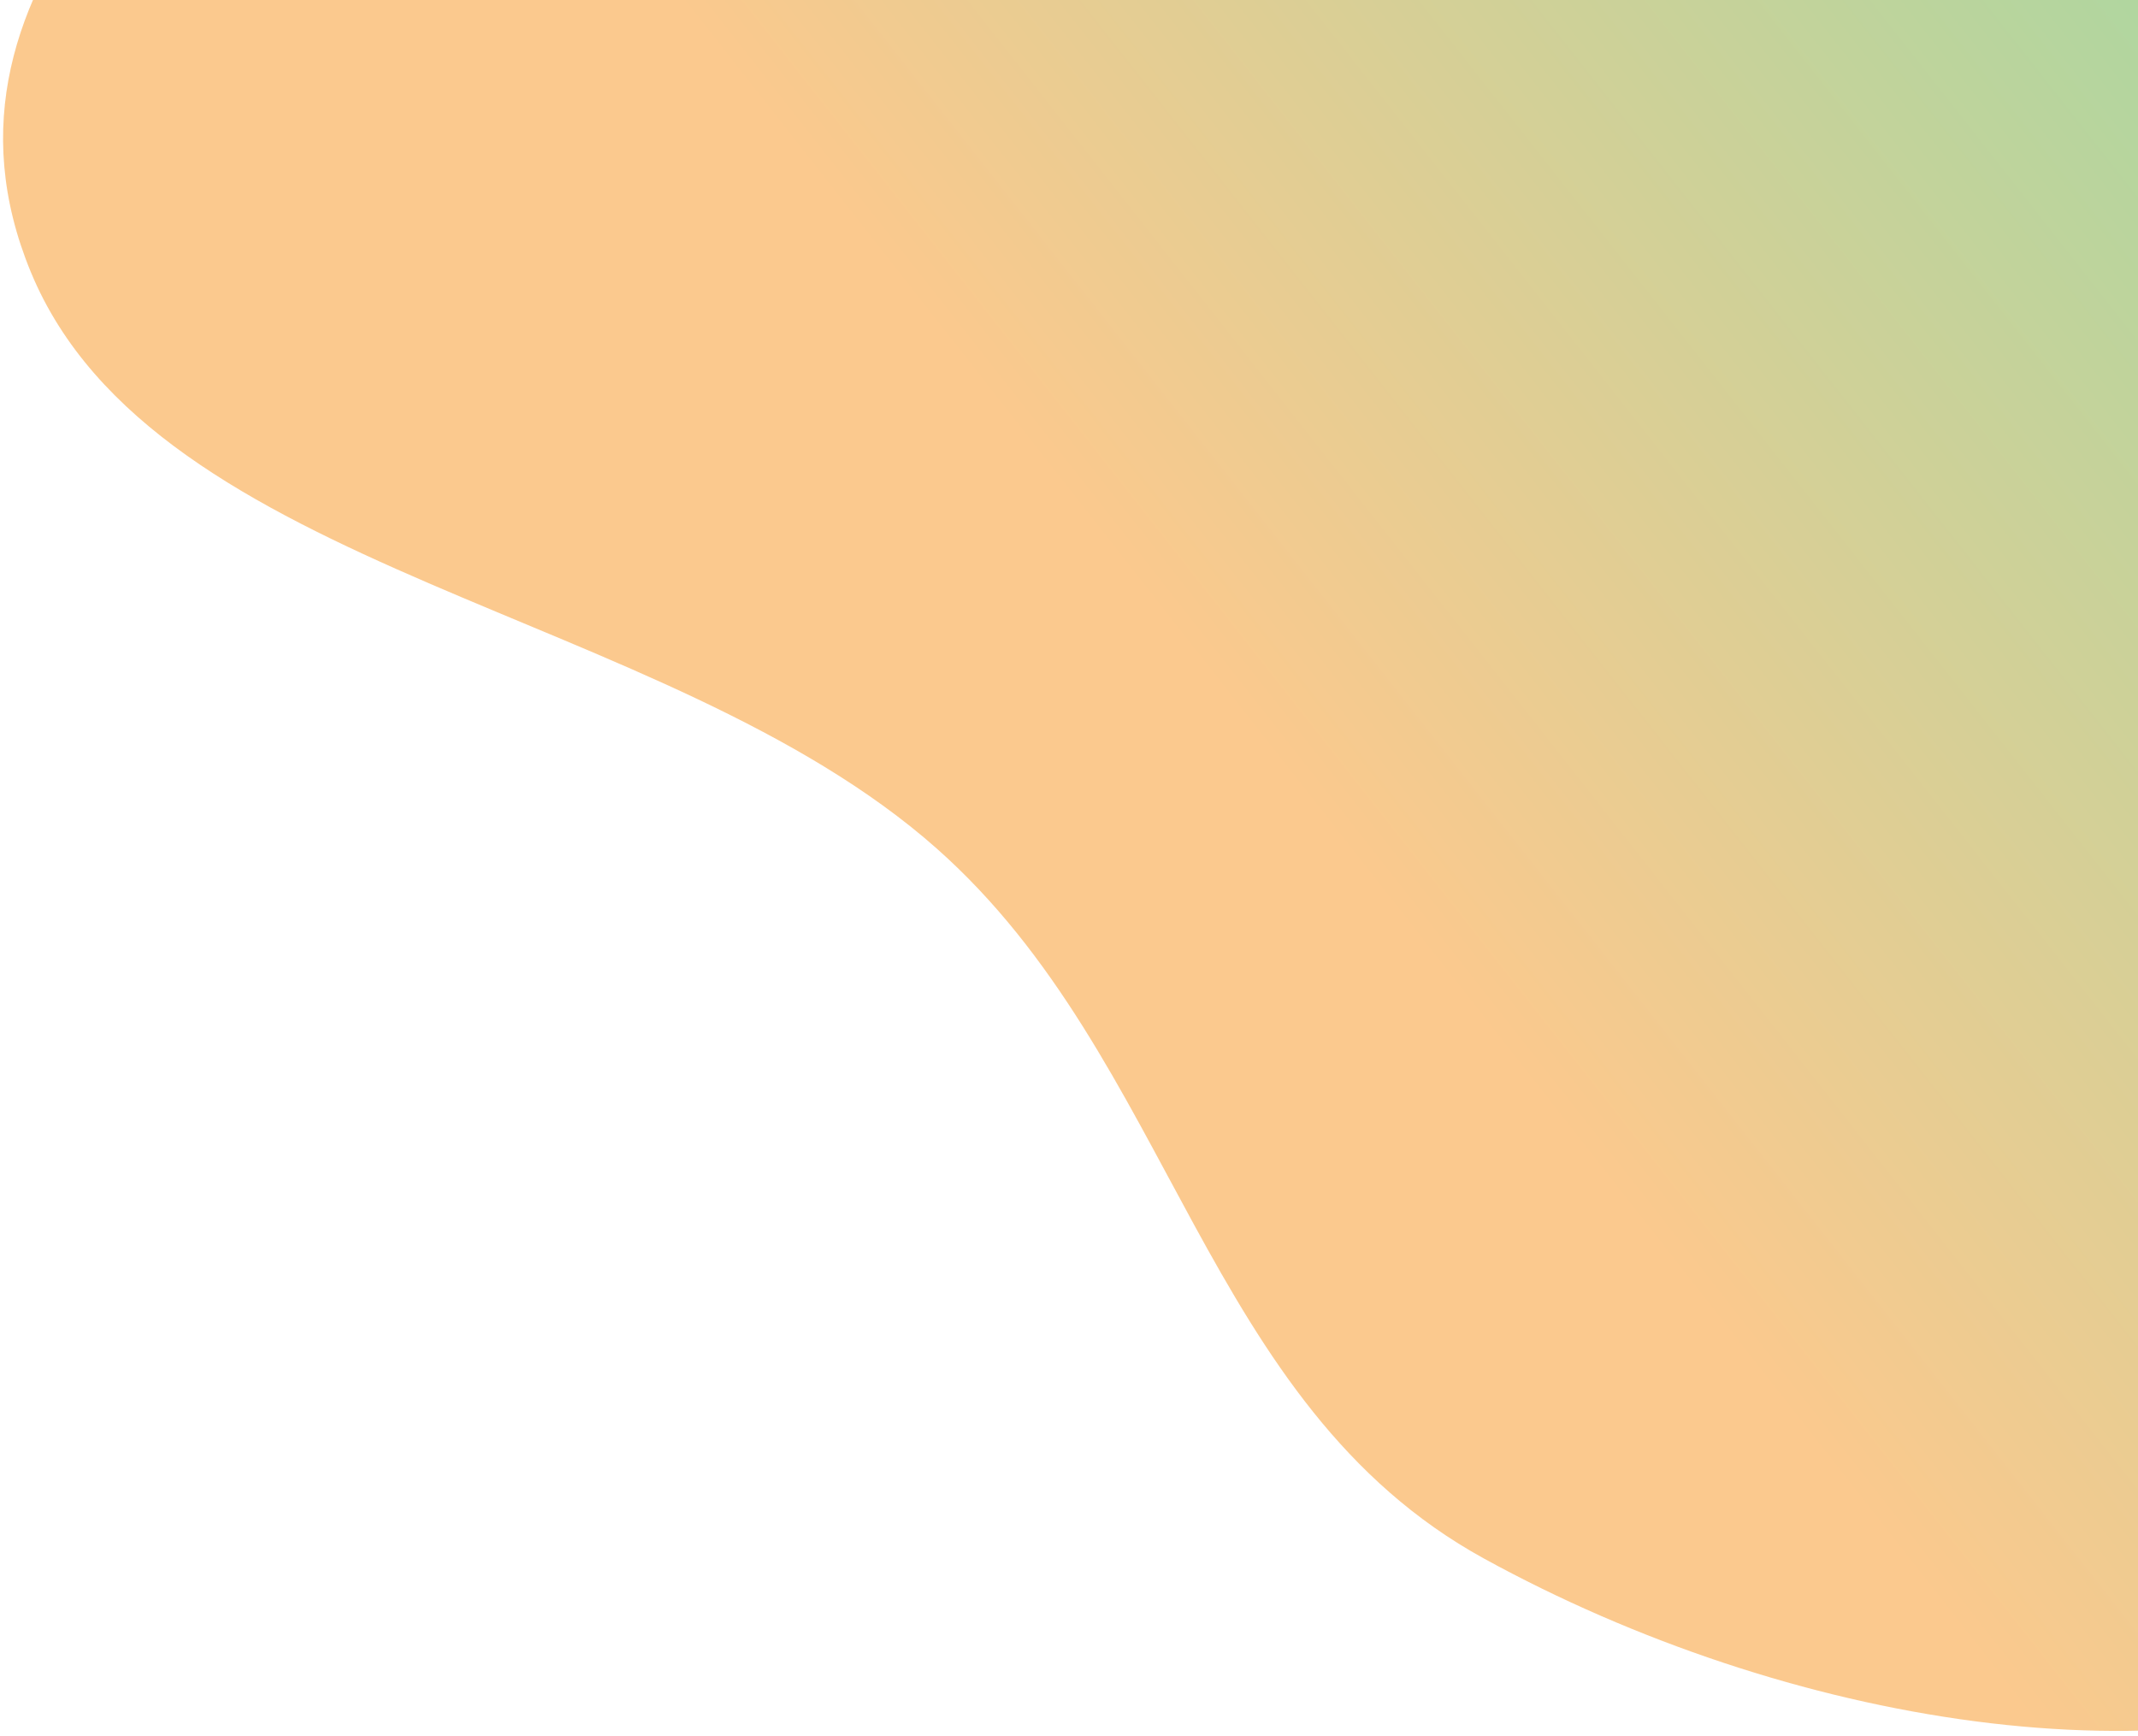<svg width="117" height="95" viewBox="0 0 117 95" fill="none" xmlns="http://www.w3.org/2000/svg">
<path id="blobs/blobs1" fill-rule="evenodd" clip-rule="evenodd" d="M22.858 -22.309C32.373 -30.076 47.258 -30.081 60.487 -33.118C73.053 -36.004 84.223 -44.201 98.243 -39.618C112.219 -35.049 118.471 -19.753 130.015 -10.389C144.217 1.13 169.147 6.074 173.393 21.337C177.586 36.413 154.432 40.61 147.517 52.531C140.468 64.682 146.306 84.58 132.848 91.231C119.165 97.993 97.732 94.365 81.216 85.296C65.816 76.84 64.253 57.938 51.251 46.427C36.4 33.278 8.505 31.392 1.685 14.883C-4.871 -0.987 11.243 -12.828 22.858 -22.309Z" fill="url(#paint0_linear_181_488)" fill-opacity="0.5"/>
<defs>
<linearGradient id="paint0_linear_181_488" x1="65.5" y1="35.64" x2="128.5" y2="-13.86" gradientUnits="userSpaceOnUse">
<stop stop-color="#F7941D"/>
<stop offset="1" stop-color="#39B54A"/>
</linearGradient>
</defs>
</svg>
